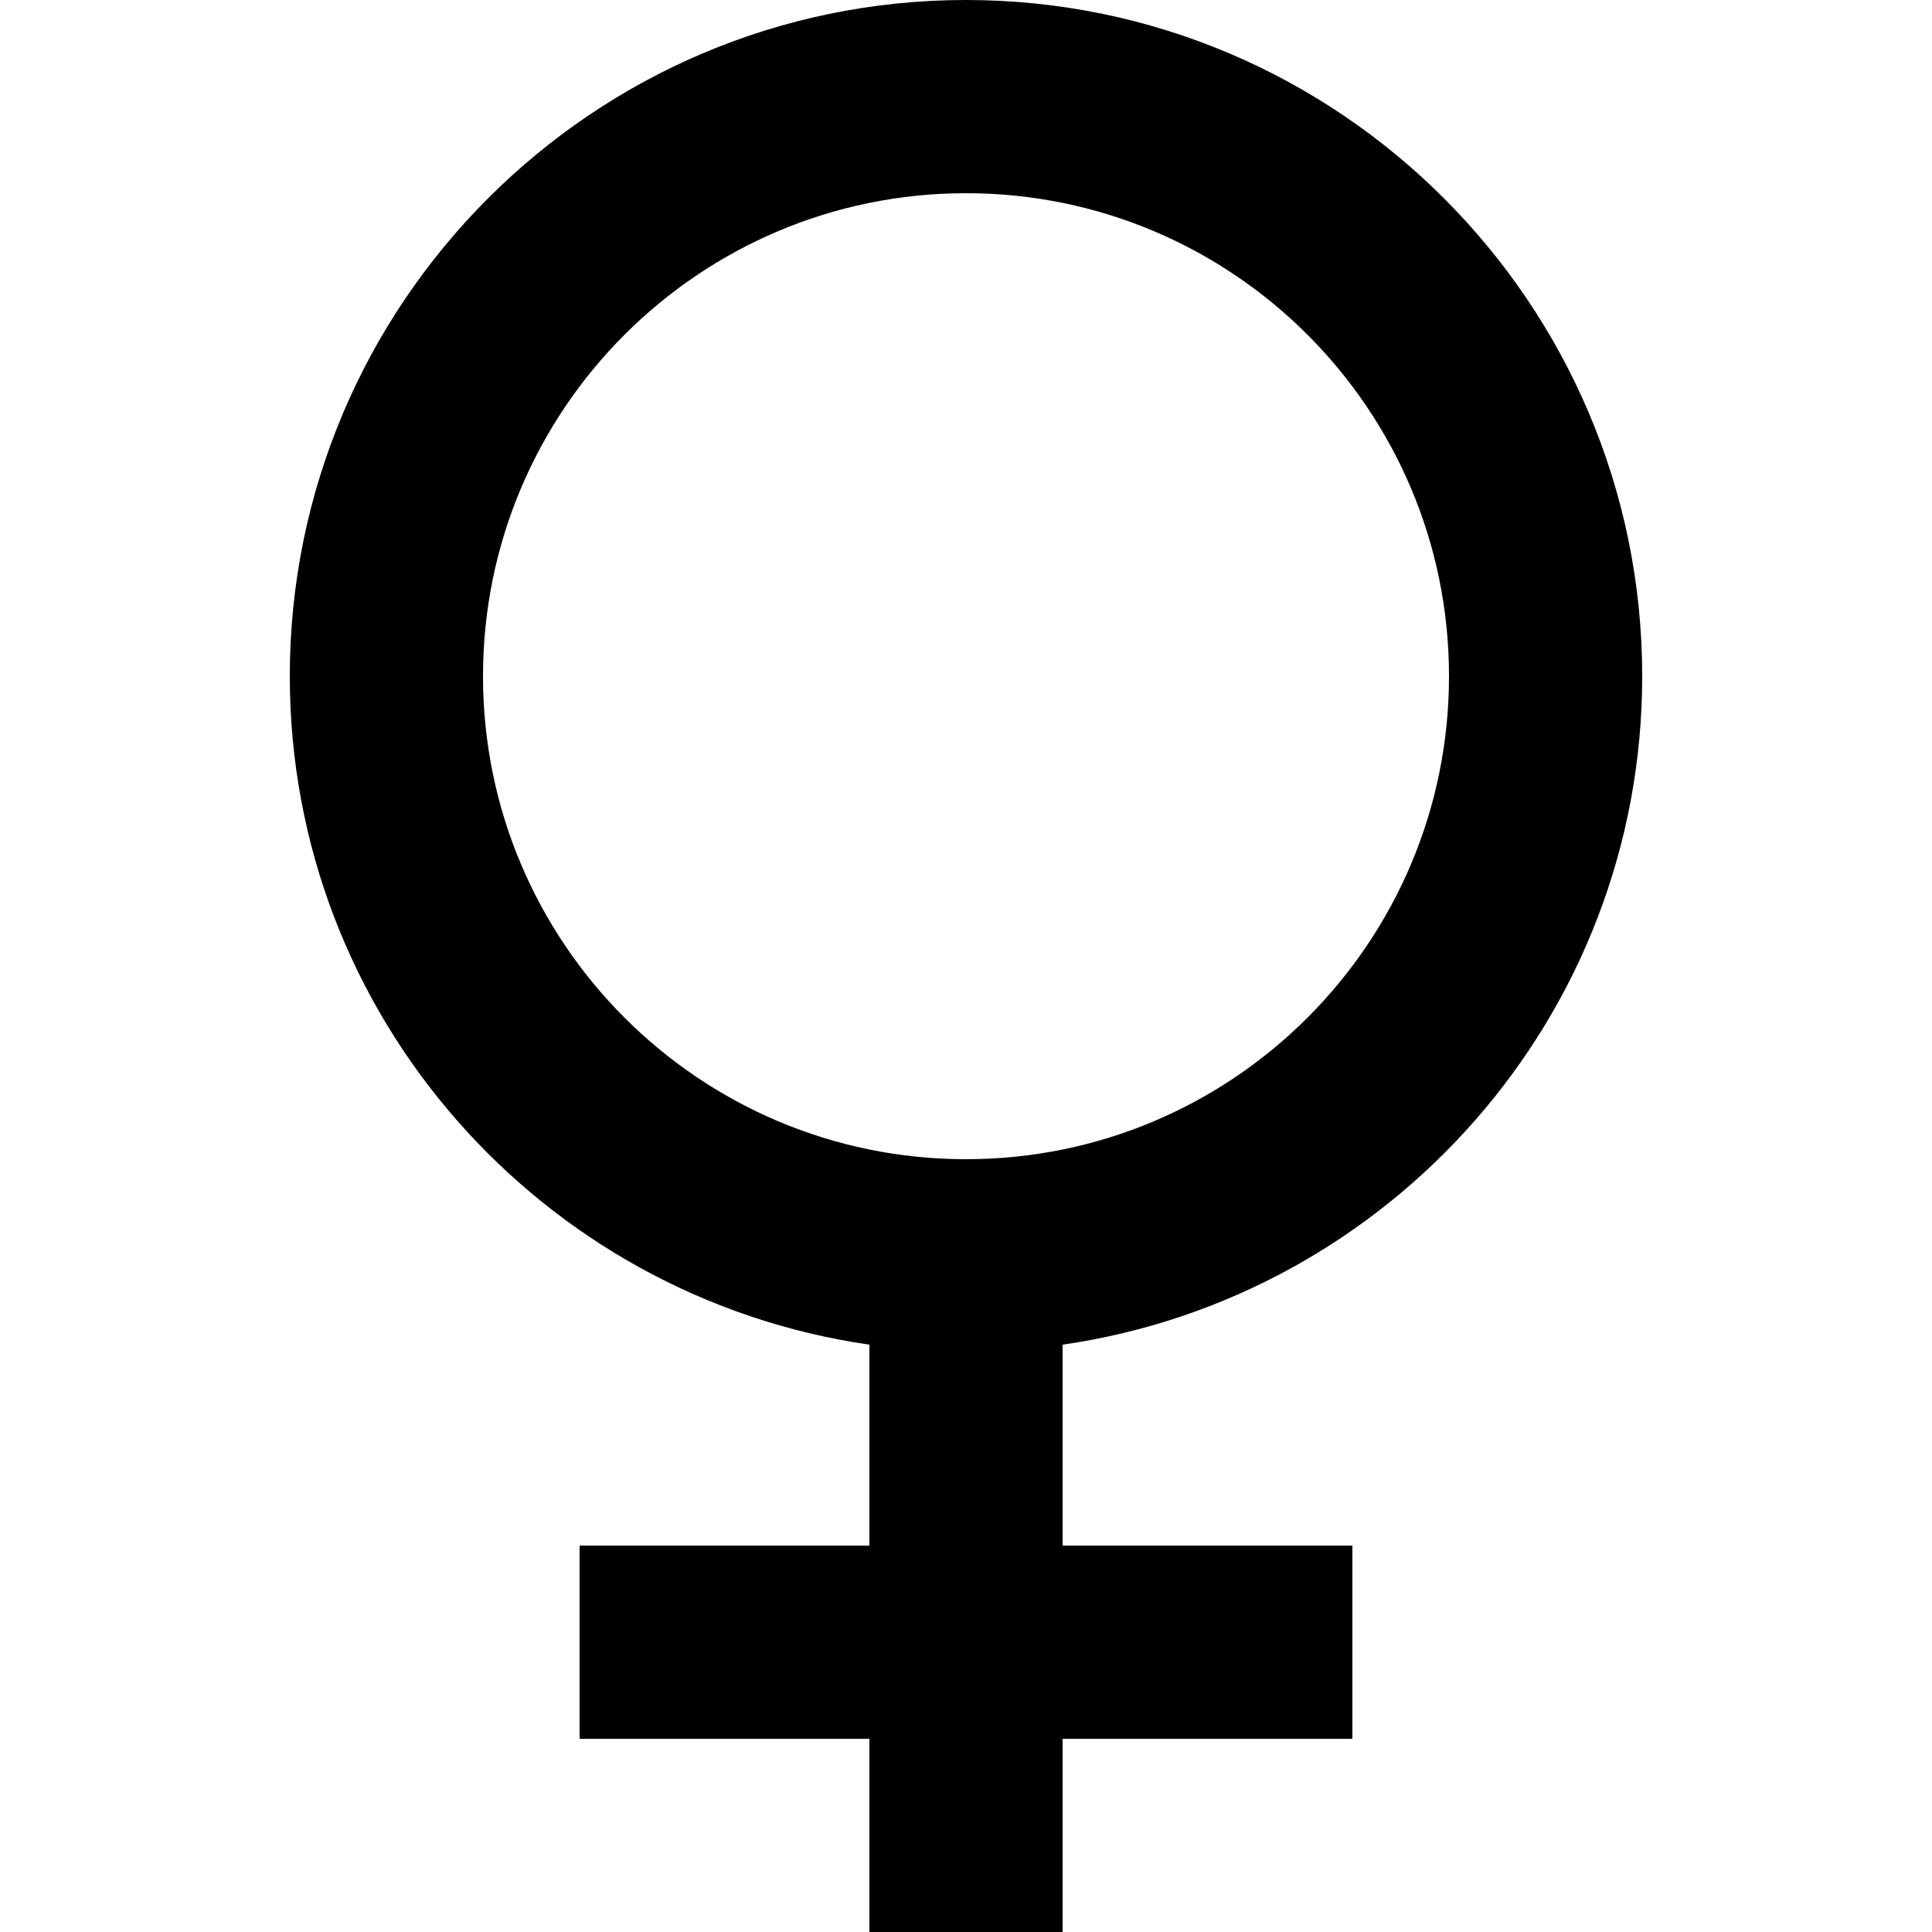 <svg viewBox="0 0 20 20" xmlns="http://www.w3.org/2000/svg"><path d="m17 7c0-3.86-3.14-7-7-7s-7 3.14-7 7c0 3.52 2.61 6.43 6 6.92v2.08h-3v2h3v2h2v-2h3v-2h-3v-2.08c3.39-.49 6-3.4 6-6.92zm-12 0c0-2.76 2.24-5 5-5s5 2.24 5 5-2.24 5-5 5-5-2.24-5-5z" fill="currentColor"/></svg>
